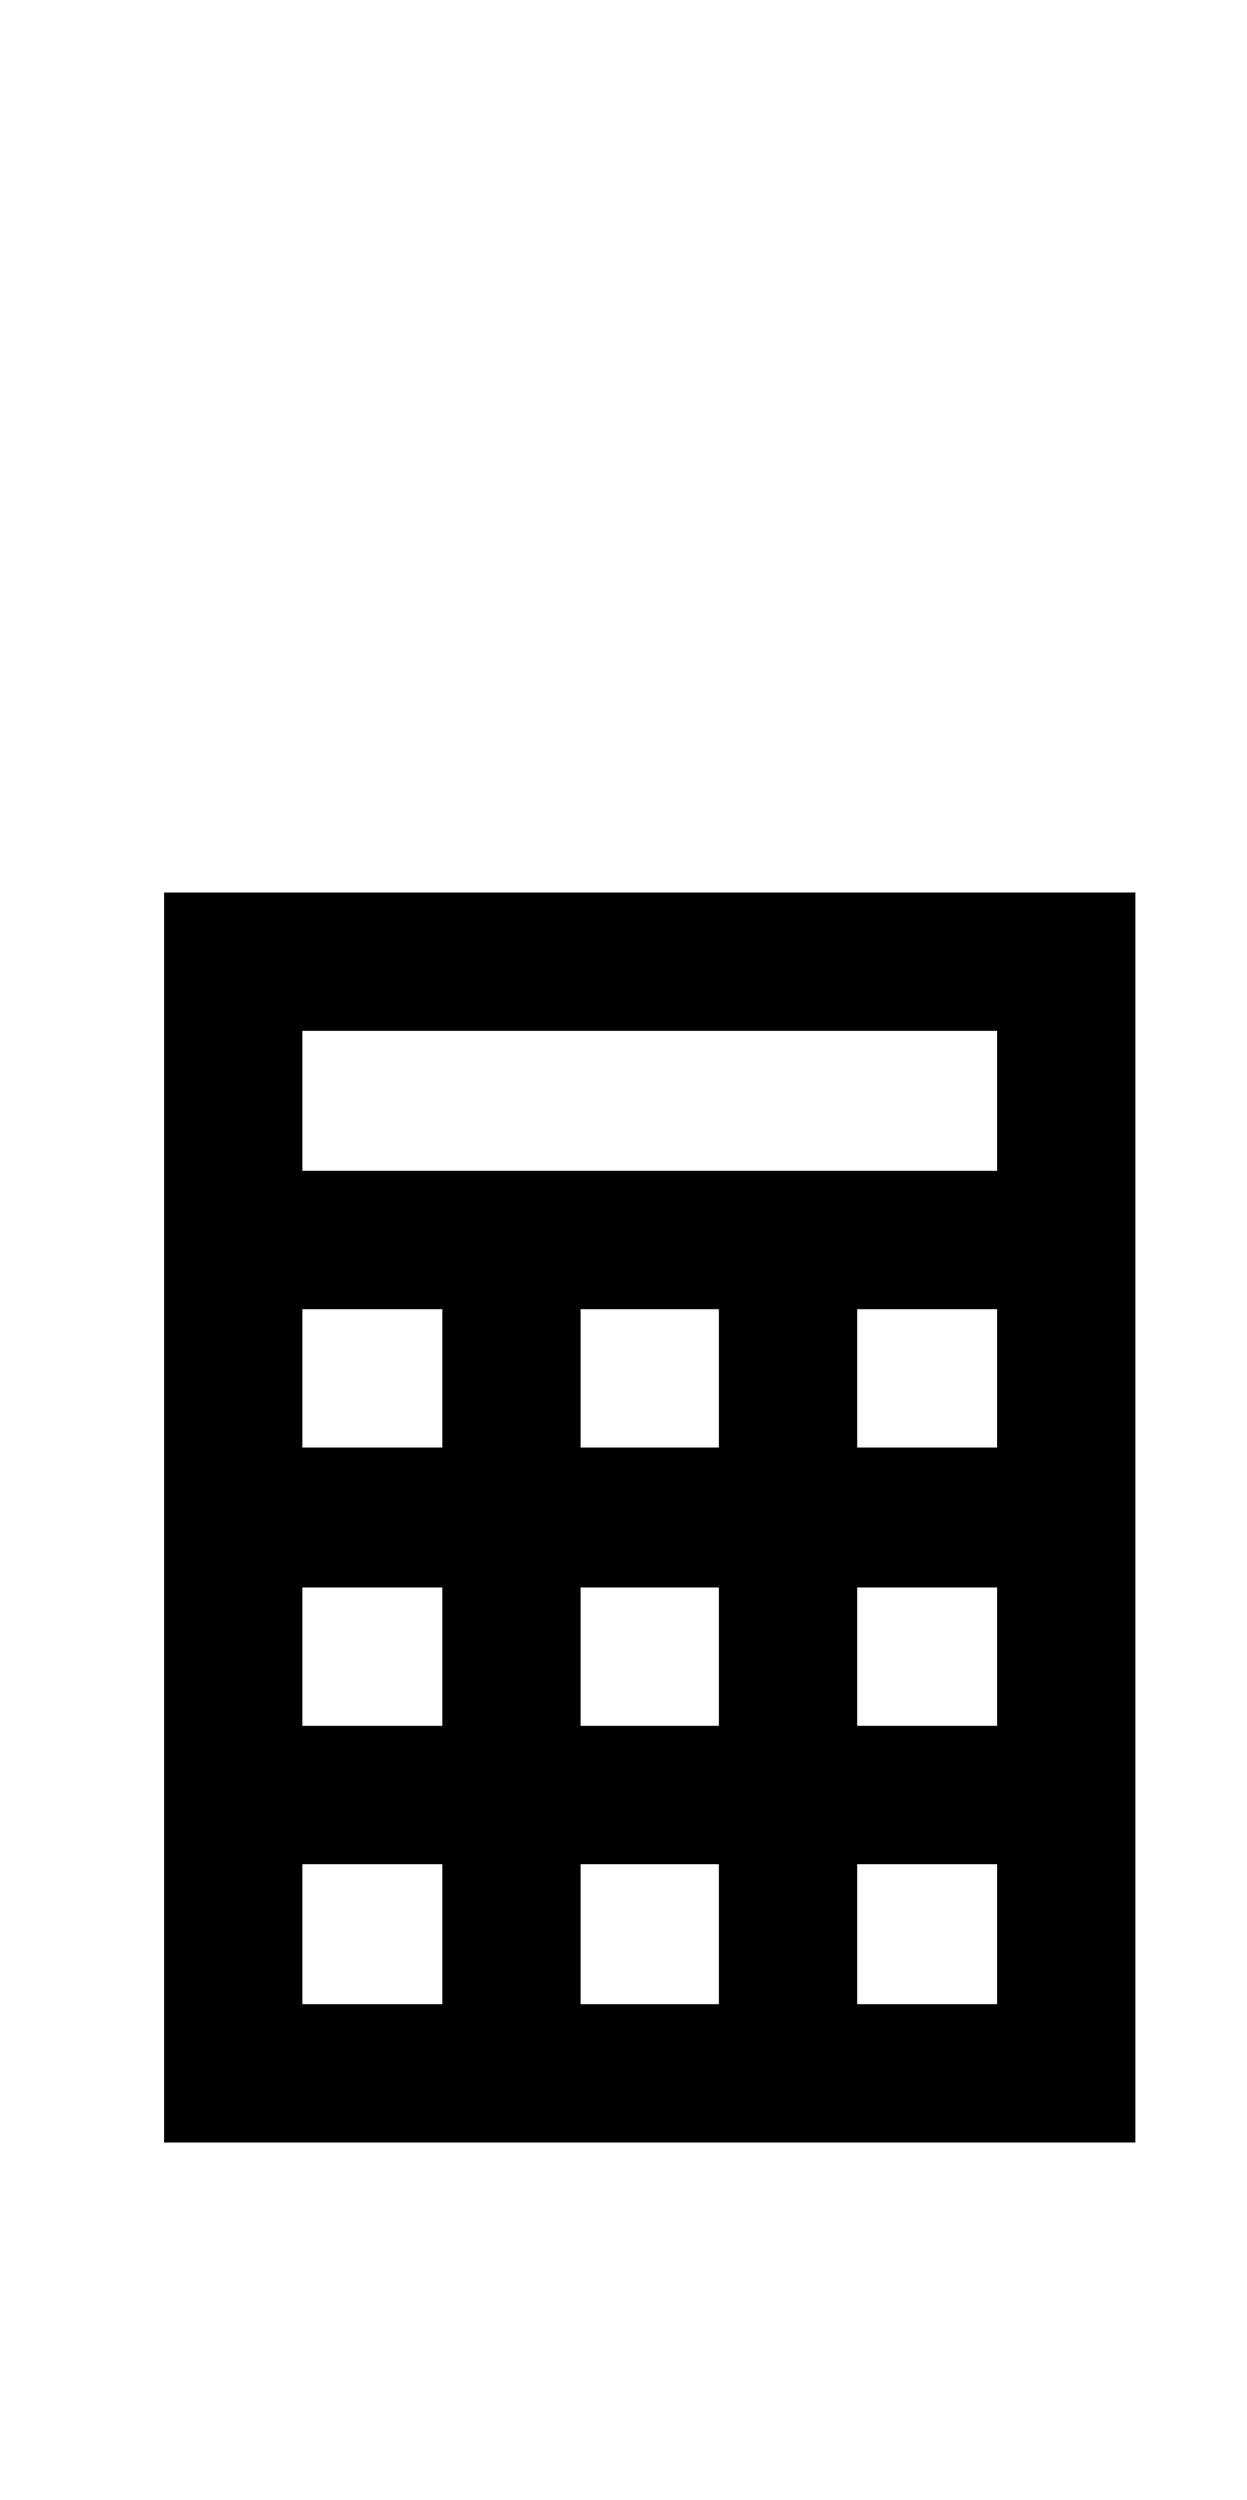 <?xml version="1.0" standalone="no"?>
<!DOCTYPE svg PUBLIC "-//W3C//DTD SVG 1.1//EN" "http://www.w3.org/Graphics/SVG/1.1/DTD/svg11.dtd" >
<svg xmlns="http://www.w3.org/2000/svg" xmlns:xlink="http://www.w3.org/1999/xlink" version="1.1" viewBox="-10 0 499 1000">
   <path fill="currentColor"
d="M333.008 801.661h55.99v-55.989h-55.99v55.989zM111.003 801.661h55.989v-55.989h-55.989v55.989zM166.992 523.667h-55.989v55.338h55.989v-55.338zM333.008 579.005h55.99v-55.338h-55.99v55.338zM333.008 690.333h55.99v-55.338h-55.99
v55.338zM277.67 523.667h-55.339v55.338h55.339v-55.338zM166.992 634.995h-55.989v55.338h55.989v-55.338zM277.67 745.672h-55.339v55.989h55.339v-55.989zM222.331 690.333h55.339v-55.338h-55.339v55.338zM111.003 468.328h277.995v-55.989h-277.995
v55.989zM55.664 357h388.672v500h-388.672v-500z" />
</svg>

